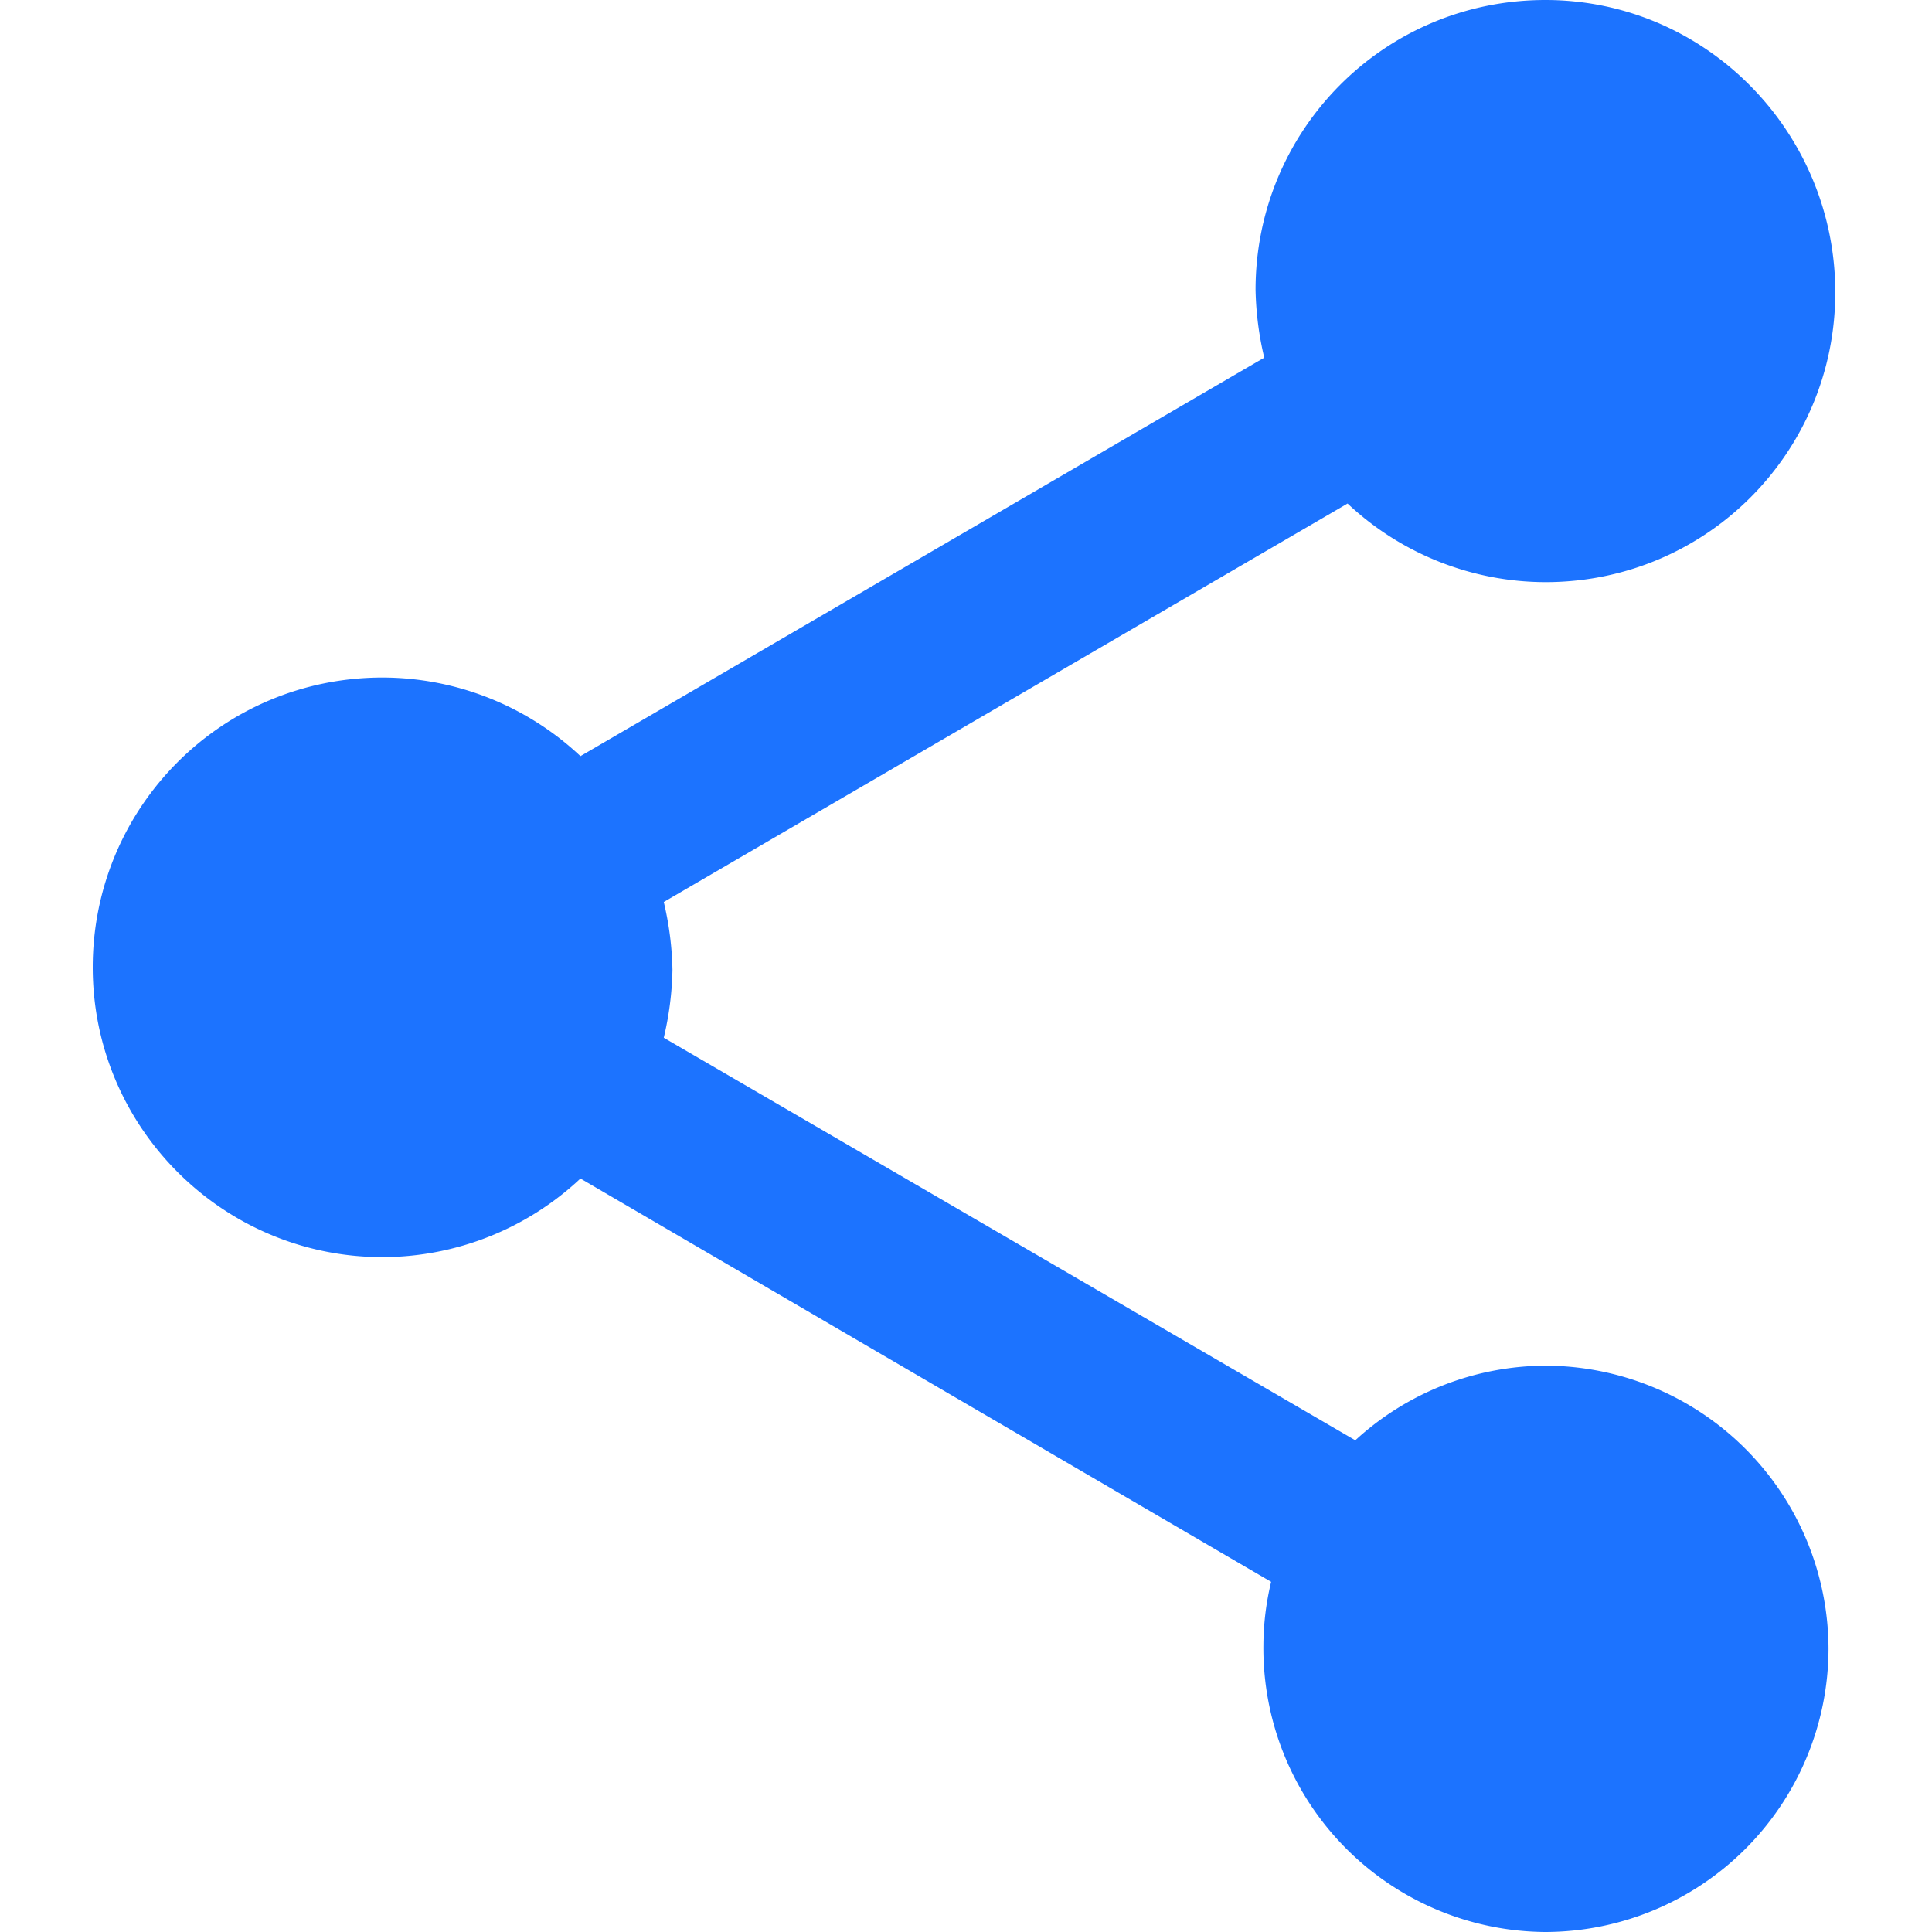 <svg xmlns="http://www.w3.org/2000/svg" height="64" viewBox="0 0 16 16" width="64" fill="#1c73ff">
  <path d="M12.798 11.31a2.34 2.34 0 0 0-1.574.618L5.497 8.594a2.63 2.63 0 0 0 .072-.562 2.63 2.63 0 0 0-.072-.562l5.663-3.3a2.4 2.4 0 0 0 1.639.651c1.333 0 2.4-1.076 2.4-2.4S14.132 0 12.798 0s-2.4 1.076-2.4 2.4a2.63 2.63 0 0 0 .072.562l-5.663 3.3a2.4 2.4 0 0 0-1.639-.651c-1.333 0-2.4 1.076-2.4 2.4s1.076 2.4 2.4 2.4a2.4 2.4 0 0 0 1.639-.651l5.72 3.34a2.28 2.28 0 0 0-.064.522A2.35 2.35 0 0 0 12.798 16a2.35 2.35 0 0 0 2.345-2.345 2.35 2.35 0 0 0-2.345-2.345z"/>
</svg>

